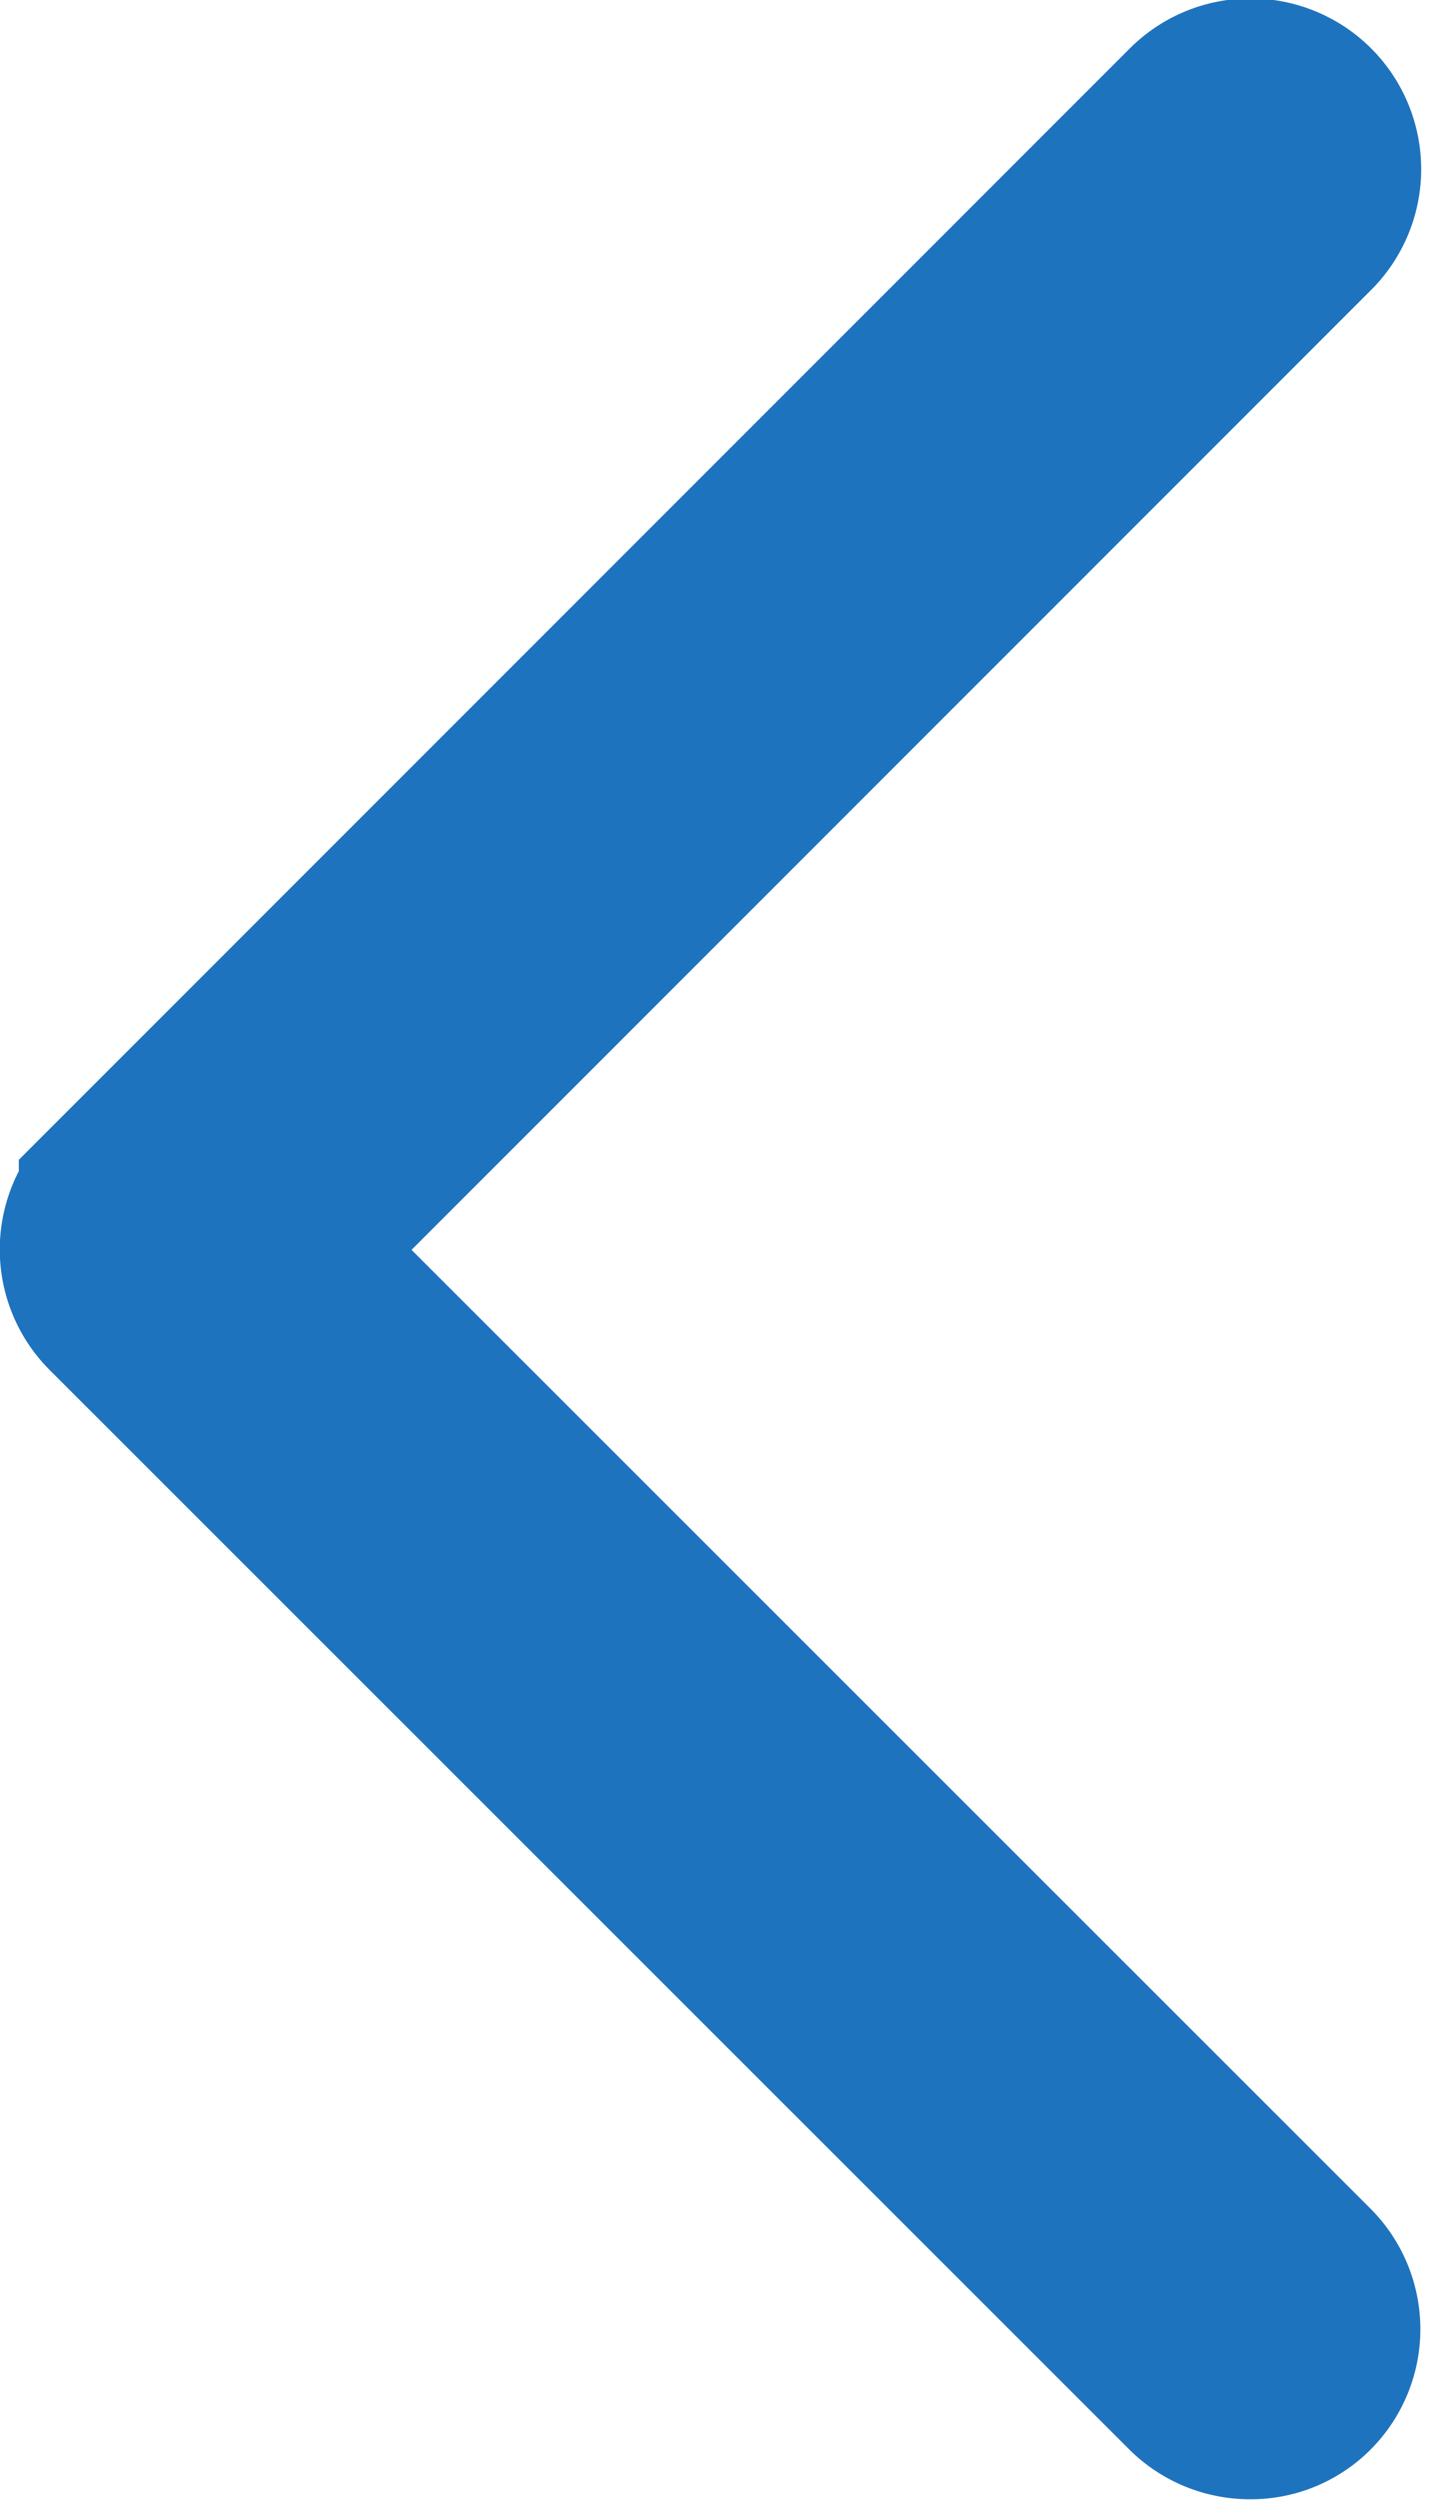 <svg xmlns="http://www.w3.org/2000/svg" width="5.399" height="9.429" viewBox="0 0 5.399 9.429">
  <path id="Path_51" data-name="Path 51" d="M113.1,4.314l3.9-3.9a.244.244,0,1,0-.345-.345l-4.071,4.071a.243.243,0,0,0,0,.345l4.071,4.069a.246.246,0,0,0,.172.072A.238.238,0,0,0,117,8.557a.243.243,0,0,0,0-.345Z" transform="translate(-112.113 0.4)" fill="#1e73be" stroke="#1e73be" stroke-width="0.8"/>
</svg>
